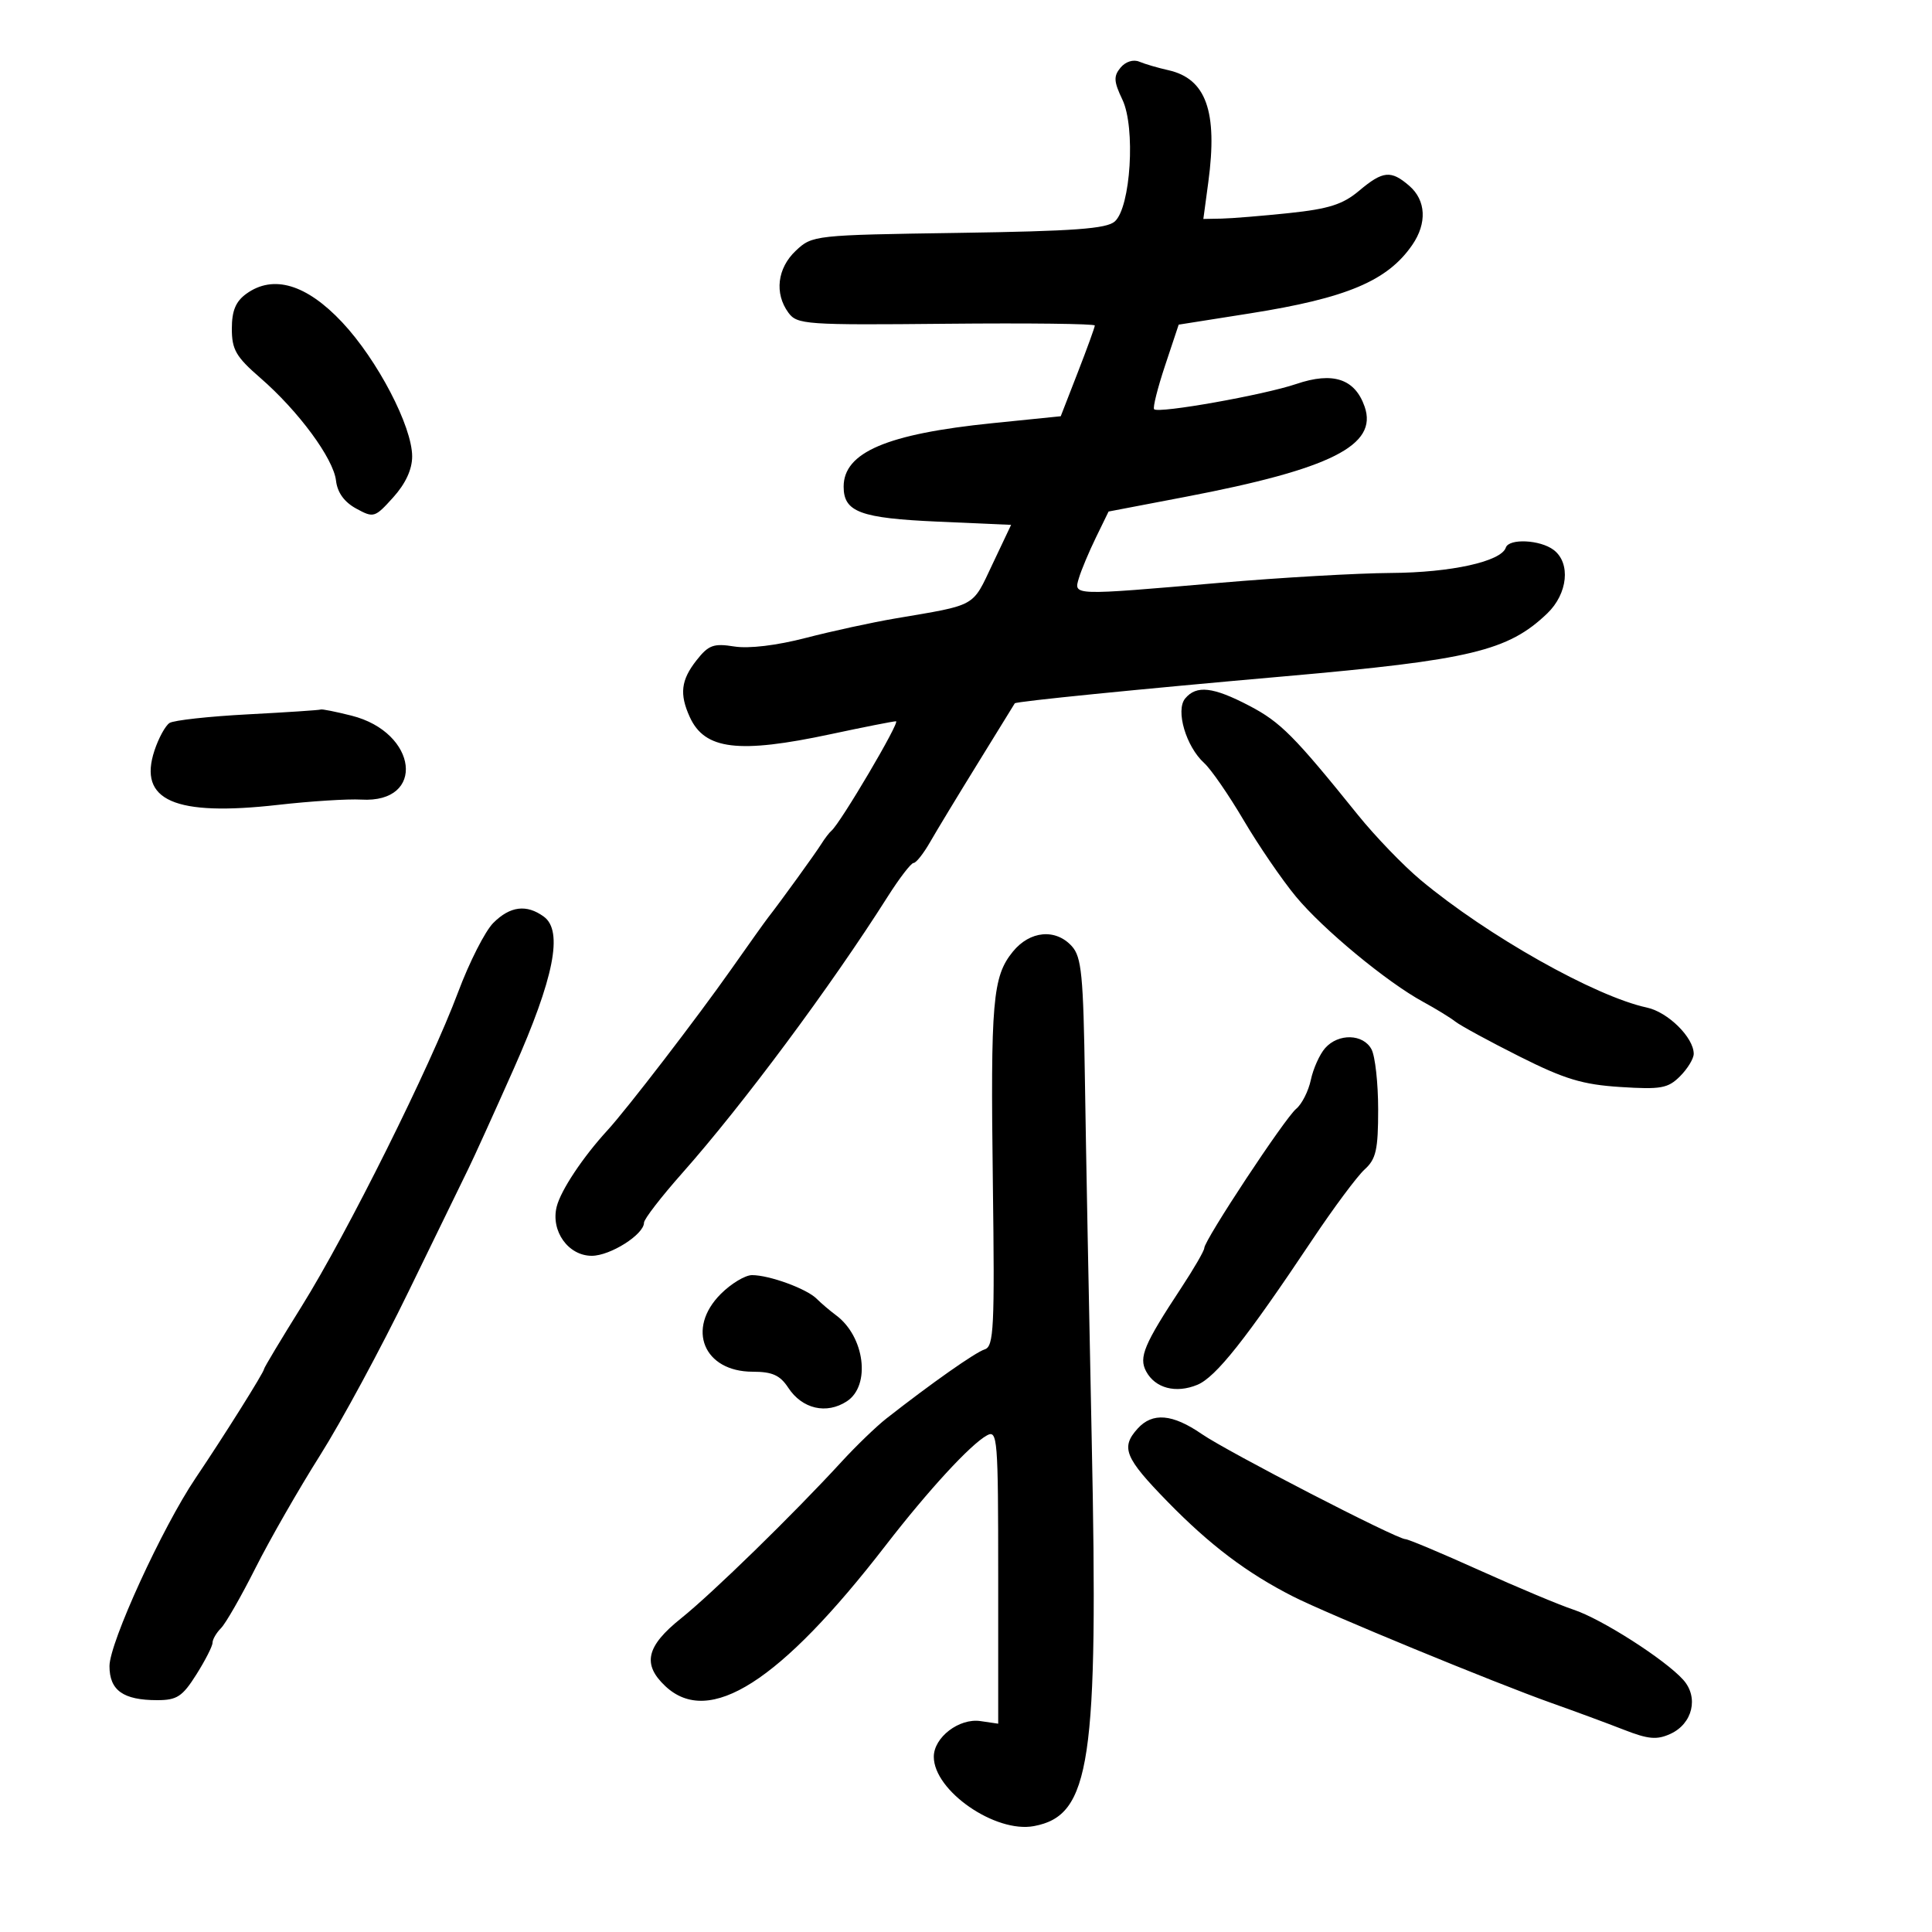 <svg xmlns="http://www.w3.org/2000/svg" width="300" height="300" viewBox="0 0 300 300" version="1.1">
	<path d="M 173.998 10.503 C 172.894 11.833, 172.941 12.654, 174.286 15.473 C 176.347 19.795, 175.575 32.179, 173.107 34.386 C 171.835 35.524, 166.769 35.894, 148.830 36.162 C 126.430 36.496, 126.129 36.529, 123.580 38.924 C 120.693 41.637, 120.224 45.562, 122.427 48.559 C 123.777 50.395, 125.103 50.488, 146.927 50.275 C 159.617 50.151, 170 50.272, 170 50.544 C 170 50.816, 168.810 54.098, 167.355 57.836 L 164.711 64.634 154.105 65.711 C 137.713 67.377, 131 70.240, 131 75.569 C 131 79.509, 133.589 80.469, 145.650 81 L 157.004 81.500 154.091 87.651 C 150.925 94.337, 151.764 93.871, 139 96.038 C 135.425 96.645, 129.172 98.005, 125.105 99.059 C 120.582 100.232, 116.273 100.747, 114.009 100.385 C 110.804 99.873, 110.018 100.161, 108.154 102.532 C 105.739 105.602, 105.482 107.769, 107.110 111.343 C 109.426 116.425, 114.673 117.062, 129 114 C 134.147 112.900, 138.706 112, 139.130 112 C 139.838 112, 130.487 127.854, 129.104 129 C 128.772 129.275, 128.050 130.220, 127.500 131.101 C 126.588 132.561, 121.137 140.094, 119.252 142.500 C 118.821 143.050, 116.254 146.650, 113.548 150.500 C 108.275 158.001, 97.352 172.216, 94.337 175.501 C 90.509 179.671, 87.083 184.823, 86.443 187.371 C 85.494 191.153, 88.239 195, 91.888 195 C 94.770 195, 100 191.684, 100 189.857 C 100 189.308, 102.664 185.853, 105.921 182.179 C 115.346 171.547, 129.008 153.164, 137.827 139.250 C 139.657 136.363, 141.472 134, 141.861 134 C 142.250 134, 143.406 132.537, 144.429 130.750 C 145.452 128.963, 148.791 123.450, 151.849 118.500 C 154.906 113.550, 157.482 109.371, 157.573 109.214 C 157.744 108.919, 176.662 107.026, 199.500 105.017 C 228.299 102.485, 234.174 101.078, 240.250 95.259 C 243.452 92.193, 243.935 87.430, 241.250 85.392 C 239.161 83.806, 234.309 83.574, 233.821 85.036 C 233.103 87.192, 225.302 88.913, 216 88.969 C 210.775 89.001, 198.850 89.686, 189.500 90.493 C 166.309 92.493, 166.714 92.507, 167.536 89.750 C 167.905 88.513, 169.092 85.684, 170.173 83.466 L 172.139 79.431 184.063 77.152 C 206.675 72.831, 213.993 69.147, 211.899 63.141 C 210.392 58.816, 206.987 57.688, 201.284 59.625 C 196.251 61.334, 179.904 64.237, 179.212 63.546 C 178.982 63.316, 179.747 60.267, 180.910 56.770 L 183.026 50.411 194.068 48.667 C 209.117 46.291, 215.458 43.617, 219.300 38.027 C 221.612 34.665, 221.436 31.113, 218.847 28.867 C 215.984 26.384, 214.740 26.506, 211.018 29.639 C 208.516 31.743, 206.325 32.441, 200.191 33.085 C 195.961 33.529, 191.230 33.916, 189.678 33.946 L 186.856 34 187.630 28.250 C 189.103 17.295, 187.279 12.205, 181.409 10.896 C 179.809 10.539, 177.785 9.946, 176.910 9.578 C 175.980 9.187, 174.772 9.570, 173.998 10.503 M 38.250 45.617 C 36.597 46.813, 36 48.252, 36 51.044 C 36 54.292, 36.642 55.401, 40.412 58.672 C 46.340 63.816, 51.777 71.190, 52.175 74.629 C 52.389 76.478, 53.458 77.960, 55.305 78.968 C 58.020 80.452, 58.202 80.397, 61.055 77.234 C 62.976 75.104, 64 72.893, 64 70.877 C 64 66.207, 58.614 55.881, 53.132 50.042 C 47.580 44.128, 42.429 42.597, 38.250 45.617 M 184.032 108.461 C 182.505 110.302, 184.167 115.936, 186.990 118.491 C 188.044 119.444, 190.798 123.436, 193.112 127.362 C 195.425 131.288, 199.075 136.621, 201.222 139.214 C 205.436 144.303, 215.356 152.509, 221 155.576 C 222.925 156.622, 225.175 158.002, 226 158.643 C 226.825 159.284, 231.318 161.726, 235.984 164.069 C 242.962 167.573, 245.738 168.412, 251.611 168.789 C 257.909 169.193, 259.004 168.996, 260.876 167.124 C 262.044 165.956, 263 164.386, 263 163.635 C 263 161.110, 259.003 157.159, 255.738 156.457 C 247.682 154.723, 230.974 145.308, 220.615 136.664 C 217.928 134.422, 213.538 129.868, 210.859 126.544 C 200.957 114.255, 198.838 112.125, 193.991 109.591 C 188.365 106.649, 185.780 106.356, 184.032 108.461 M 38.500 110.923 C 32.450 111.240, 26.970 111.844, 26.323 112.264 C 25.676 112.684, 24.623 114.614, 23.983 116.552 C 21.424 124.304, 27.107 126.800, 43.171 124.981 C 48.223 124.408, 54.040 124.039, 56.096 124.161 C 66.177 124.755, 64.896 113.722, 54.583 111.125 C 52.125 110.506, 49.976 110.078, 49.807 110.173 C 49.638 110.268, 44.550 110.605, 38.500 110.923 M 76.601 143.308 C 75.332 144.577, 72.873 149.414, 71.136 154.058 C 66.826 165.585, 53.927 191.485, 46.835 202.854 C 43.626 207.999, 41 212.378, 41 212.585 C 41 213.068, 34.748 223.029, 30.369 229.521 C 25.194 237.195, 17 255.085, 17 258.712 C 17 262.483, 19.129 264, 24.422 264 C 27.477 264, 28.327 263.442, 30.487 260.020 C 31.869 257.831, 33 255.613, 33 255.091 C 33 254.570, 33.592 253.548, 34.316 252.821 C 35.040 252.095, 37.445 247.900, 39.661 243.500 C 41.876 239.100, 46.389 231.225, 49.689 226 C 52.989 220.775, 59.187 209.300, 63.462 200.500 C 67.737 191.700, 71.903 183.150, 72.719 181.500 C 73.535 179.850, 76.701 172.875, 79.756 166 C 86.029 151.882, 87.482 144.557, 84.451 142.341 C 81.770 140.380, 79.214 140.695, 76.601 143.308 M 157.278 147.769 C 154.126 151.644, 153.801 155.410, 154.171 183.784 C 154.463 206.182, 154.321 209.083, 152.907 209.530 C 151.444 209.994, 144.664 214.760, 137.643 220.261 C 136.071 221.493, 132.927 224.525, 130.657 227 C 123.217 235.109, 110.594 247.425, 105.750 251.300 C 100.350 255.620, 99.700 258.430, 103.314 261.826 C 110.118 268.217, 121.133 261.185, 137.502 240 C 144.132 231.421, 150.699 224.285, 153.250 222.888 C 154.894 221.988, 155 223.320, 155 244.792 L 155 267.654 152.243 267.249 C 148.937 266.764, 145 269.776, 145 272.791 C 145 278.070, 154.553 284.682, 160.554 283.556 C 169.347 281.906, 170.569 273.717, 169.519 223.500 C 169.094 203.150, 168.619 178.031, 168.465 167.680 C 168.222 151.425, 167.946 148.598, 166.437 146.930 C 163.921 144.150, 159.925 144.516, 157.278 147.769 M 205.766 162.750 C 204.917 163.713, 203.919 165.931, 203.547 167.681 C 203.175 169.430, 202.149 171.455, 201.267 172.181 C 199.516 173.621, 187 192.583, 187 193.797 C 187 194.209, 185.384 196.999, 183.409 199.998 C 177.645 208.750, 176.801 210.759, 177.969 212.941 C 179.374 215.567, 182.590 216.412, 185.925 215.031 C 188.798 213.841, 193.452 207.969, 203.785 192.496 C 207.092 187.544, 210.744 182.637, 211.899 181.591 C 213.674 179.985, 214 178.539, 214 172.279 C 214 168.203, 213.534 163.998, 212.965 162.934 C 211.675 160.524, 207.817 160.425, 205.766 162.750 M 111.923 200.923 C 106.520 206.326, 109.263 213, 116.885 213 C 119.919 213, 121.127 213.544, 122.398 215.484 C 124.563 218.788, 128.342 219.661, 131.507 217.587 C 135.244 215.138, 134.282 207.539, 129.815 204.228 C 128.871 203.528, 127.514 202.373, 126.799 201.660 C 125.243 200.110, 119.466 198, 116.774 198 C 115.714 198, 113.531 199.315, 111.923 200.923 M 176.655 221.829 C 173.992 224.771, 174.640 226.357, 181.284 233.166 C 187.881 239.927, 193.626 244.267, 200.798 247.908 C 206.116 250.608, 232.207 261.357, 241 264.472 C 244.575 265.738, 249.592 267.593, 252.150 268.593 C 255.942 270.077, 257.275 270.196, 259.372 269.240 C 262.835 267.662, 263.810 263.558, 261.369 260.837 C 258.540 257.685, 248.673 251.377, 244.342 249.951 C 242.229 249.255, 235.666 246.507, 229.758 243.843 C 223.850 241.179, 218.665 239, 218.237 239 C 216.885 239, 190.678 225.473, 186.610 222.675 C 182.060 219.545, 178.960 219.282, 176.655 221.829" stroke="none" fill="black" fill-rule="evenodd"/>
</svg>